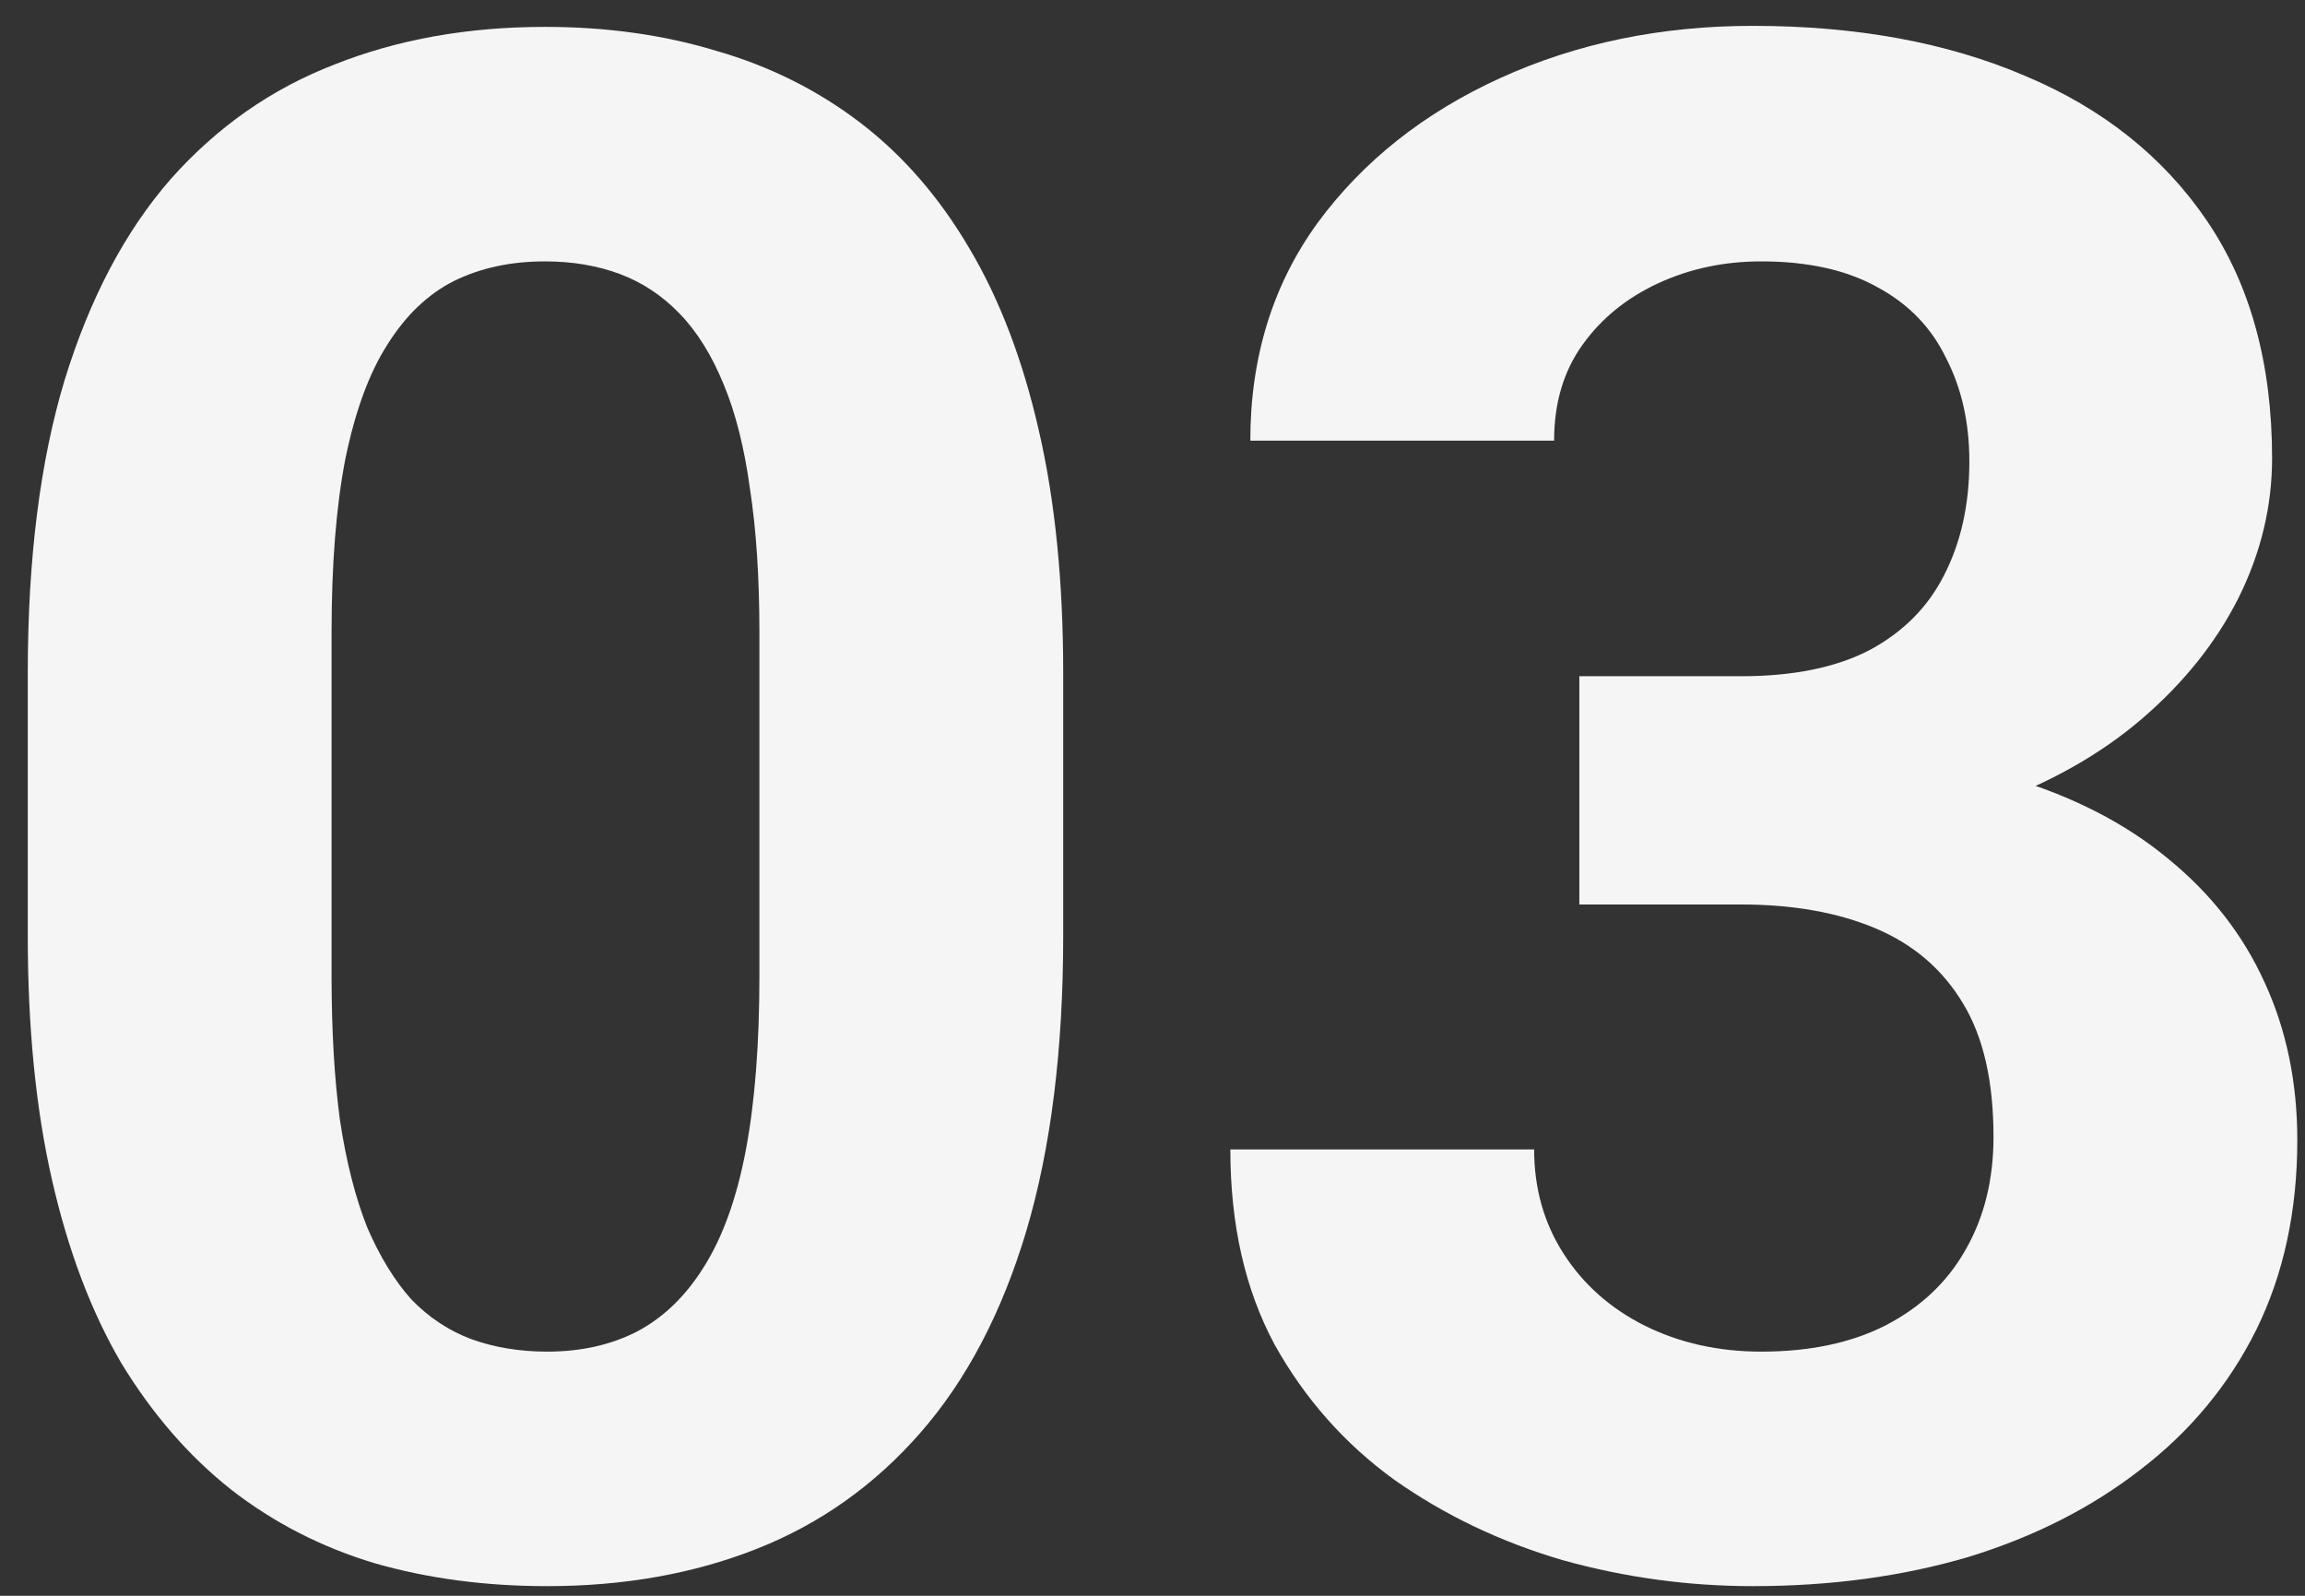 <svg width="65" height="45" viewBox="0 0 65 45" fill="none" xmlns="http://www.w3.org/2000/svg">
<rect x="0" y="0" width="65" height="45" fill="#333333" stroke="none"/>
<path d="M29.982 18.981V26.388C29.982 29.601 29.636 32.374 28.944 34.706C28.253 37.018 27.255 38.919 25.95 40.408C24.666 41.877 23.134 42.965 21.356 43.67C19.577 44.376 17.601 44.728 15.427 44.728C13.688 44.728 12.067 44.513 10.566 44.082C9.064 43.631 7.71 42.936 6.504 41.995C5.319 41.054 4.291 39.869 3.421 38.439C2.572 36.989 1.92 35.264 1.465 33.266C1.01 31.267 0.783 28.974 0.783 26.388V18.981C0.783 15.768 1.129 13.014 1.821 10.722C2.532 8.41 3.53 6.519 4.815 5.049C6.119 3.58 7.66 2.502 9.439 1.816C11.218 1.111 13.194 0.758 15.368 0.758C17.107 0.758 18.717 0.983 20.2 1.434C21.701 1.865 23.055 2.541 24.261 3.462C25.466 4.383 26.494 5.568 27.344 7.018C28.193 8.449 28.846 10.163 29.3 12.162C29.755 14.141 29.982 16.414 29.982 18.981ZM21.415 27.505V17.835C21.415 16.287 21.326 14.935 21.148 13.779C20.99 12.623 20.743 11.643 20.407 10.839C20.071 10.016 19.656 9.35 19.162 8.841C18.668 8.331 18.105 7.959 17.472 7.724C16.84 7.489 16.139 7.371 15.368 7.371C14.399 7.371 13.54 7.557 12.789 7.93C12.058 8.302 11.435 8.9 10.921 9.723C10.407 10.526 10.012 11.604 9.736 12.956C9.479 14.288 9.35 15.914 9.35 17.835V27.505C9.35 29.053 9.429 30.415 9.587 31.59C9.765 32.766 10.022 33.775 10.358 34.618C10.714 35.441 11.129 36.117 11.603 36.646C12.097 37.155 12.66 37.527 13.293 37.763C13.945 37.998 14.656 38.115 15.427 38.115C16.376 38.115 17.215 37.929 17.947 37.557C18.698 37.165 19.33 36.557 19.844 35.734C20.378 34.892 20.773 33.795 21.03 32.443C21.287 31.091 21.415 29.445 21.415 27.505Z" fill="#F5F5F5"/>
<path d="M44.537 19.069H49.102C50.564 19.069 51.77 18.824 52.718 18.334C53.667 17.825 54.368 17.119 54.823 16.218C55.297 15.297 55.535 14.229 55.535 13.014C55.535 11.917 55.317 10.947 54.882 10.105C54.467 9.242 53.825 8.576 52.956 8.106C52.086 7.616 50.989 7.371 49.665 7.371C48.618 7.371 47.649 7.577 46.76 7.988C45.871 8.4 45.159 8.978 44.626 9.723C44.092 10.467 43.825 11.368 43.825 12.427H35.258C35.258 10.075 35.891 8.028 37.156 6.284C38.44 4.54 40.16 3.178 42.313 2.198C44.468 1.218 46.839 0.729 49.428 0.729C52.353 0.729 54.912 1.199 57.106 2.139C59.299 3.06 61.009 4.422 62.234 6.225C63.459 8.028 64.072 10.261 64.072 12.926C64.072 14.278 63.756 15.591 63.123 16.865C62.491 18.119 61.582 19.255 60.396 20.274C59.23 21.274 57.807 22.077 56.127 22.684C54.448 23.272 52.56 23.566 50.465 23.566H44.537V19.069ZM44.537 25.506V21.127H50.465C52.817 21.127 54.882 21.391 56.661 21.92C58.44 22.449 59.932 23.213 61.137 24.213C62.343 25.193 63.252 26.358 63.864 27.71C64.477 29.043 64.783 30.522 64.783 32.149C64.783 34.147 64.398 35.931 63.627 37.498C62.856 39.046 61.77 40.359 60.366 41.437C58.983 42.514 57.362 43.337 55.505 43.906C53.647 44.454 51.622 44.728 49.428 44.728C47.61 44.728 45.821 44.484 44.062 43.994C42.323 43.484 40.742 42.73 39.32 41.73C37.916 40.712 36.79 39.438 35.94 37.91C35.11 36.362 34.695 34.529 34.695 32.413H43.262C43.262 33.511 43.539 34.49 44.092 35.352C44.645 36.215 45.406 36.891 46.375 37.38C47.363 37.87 48.46 38.115 49.665 38.115C51.029 38.115 52.195 37.87 53.163 37.38C54.151 36.871 54.902 36.166 55.416 35.264C55.95 34.343 56.216 33.275 56.216 32.06C56.216 30.493 55.93 29.239 55.357 28.298C54.783 27.338 53.963 26.633 52.896 26.182C51.829 25.731 50.564 25.506 49.102 25.506H44.537Z" fill="#F5F5F5"/>
</svg>
